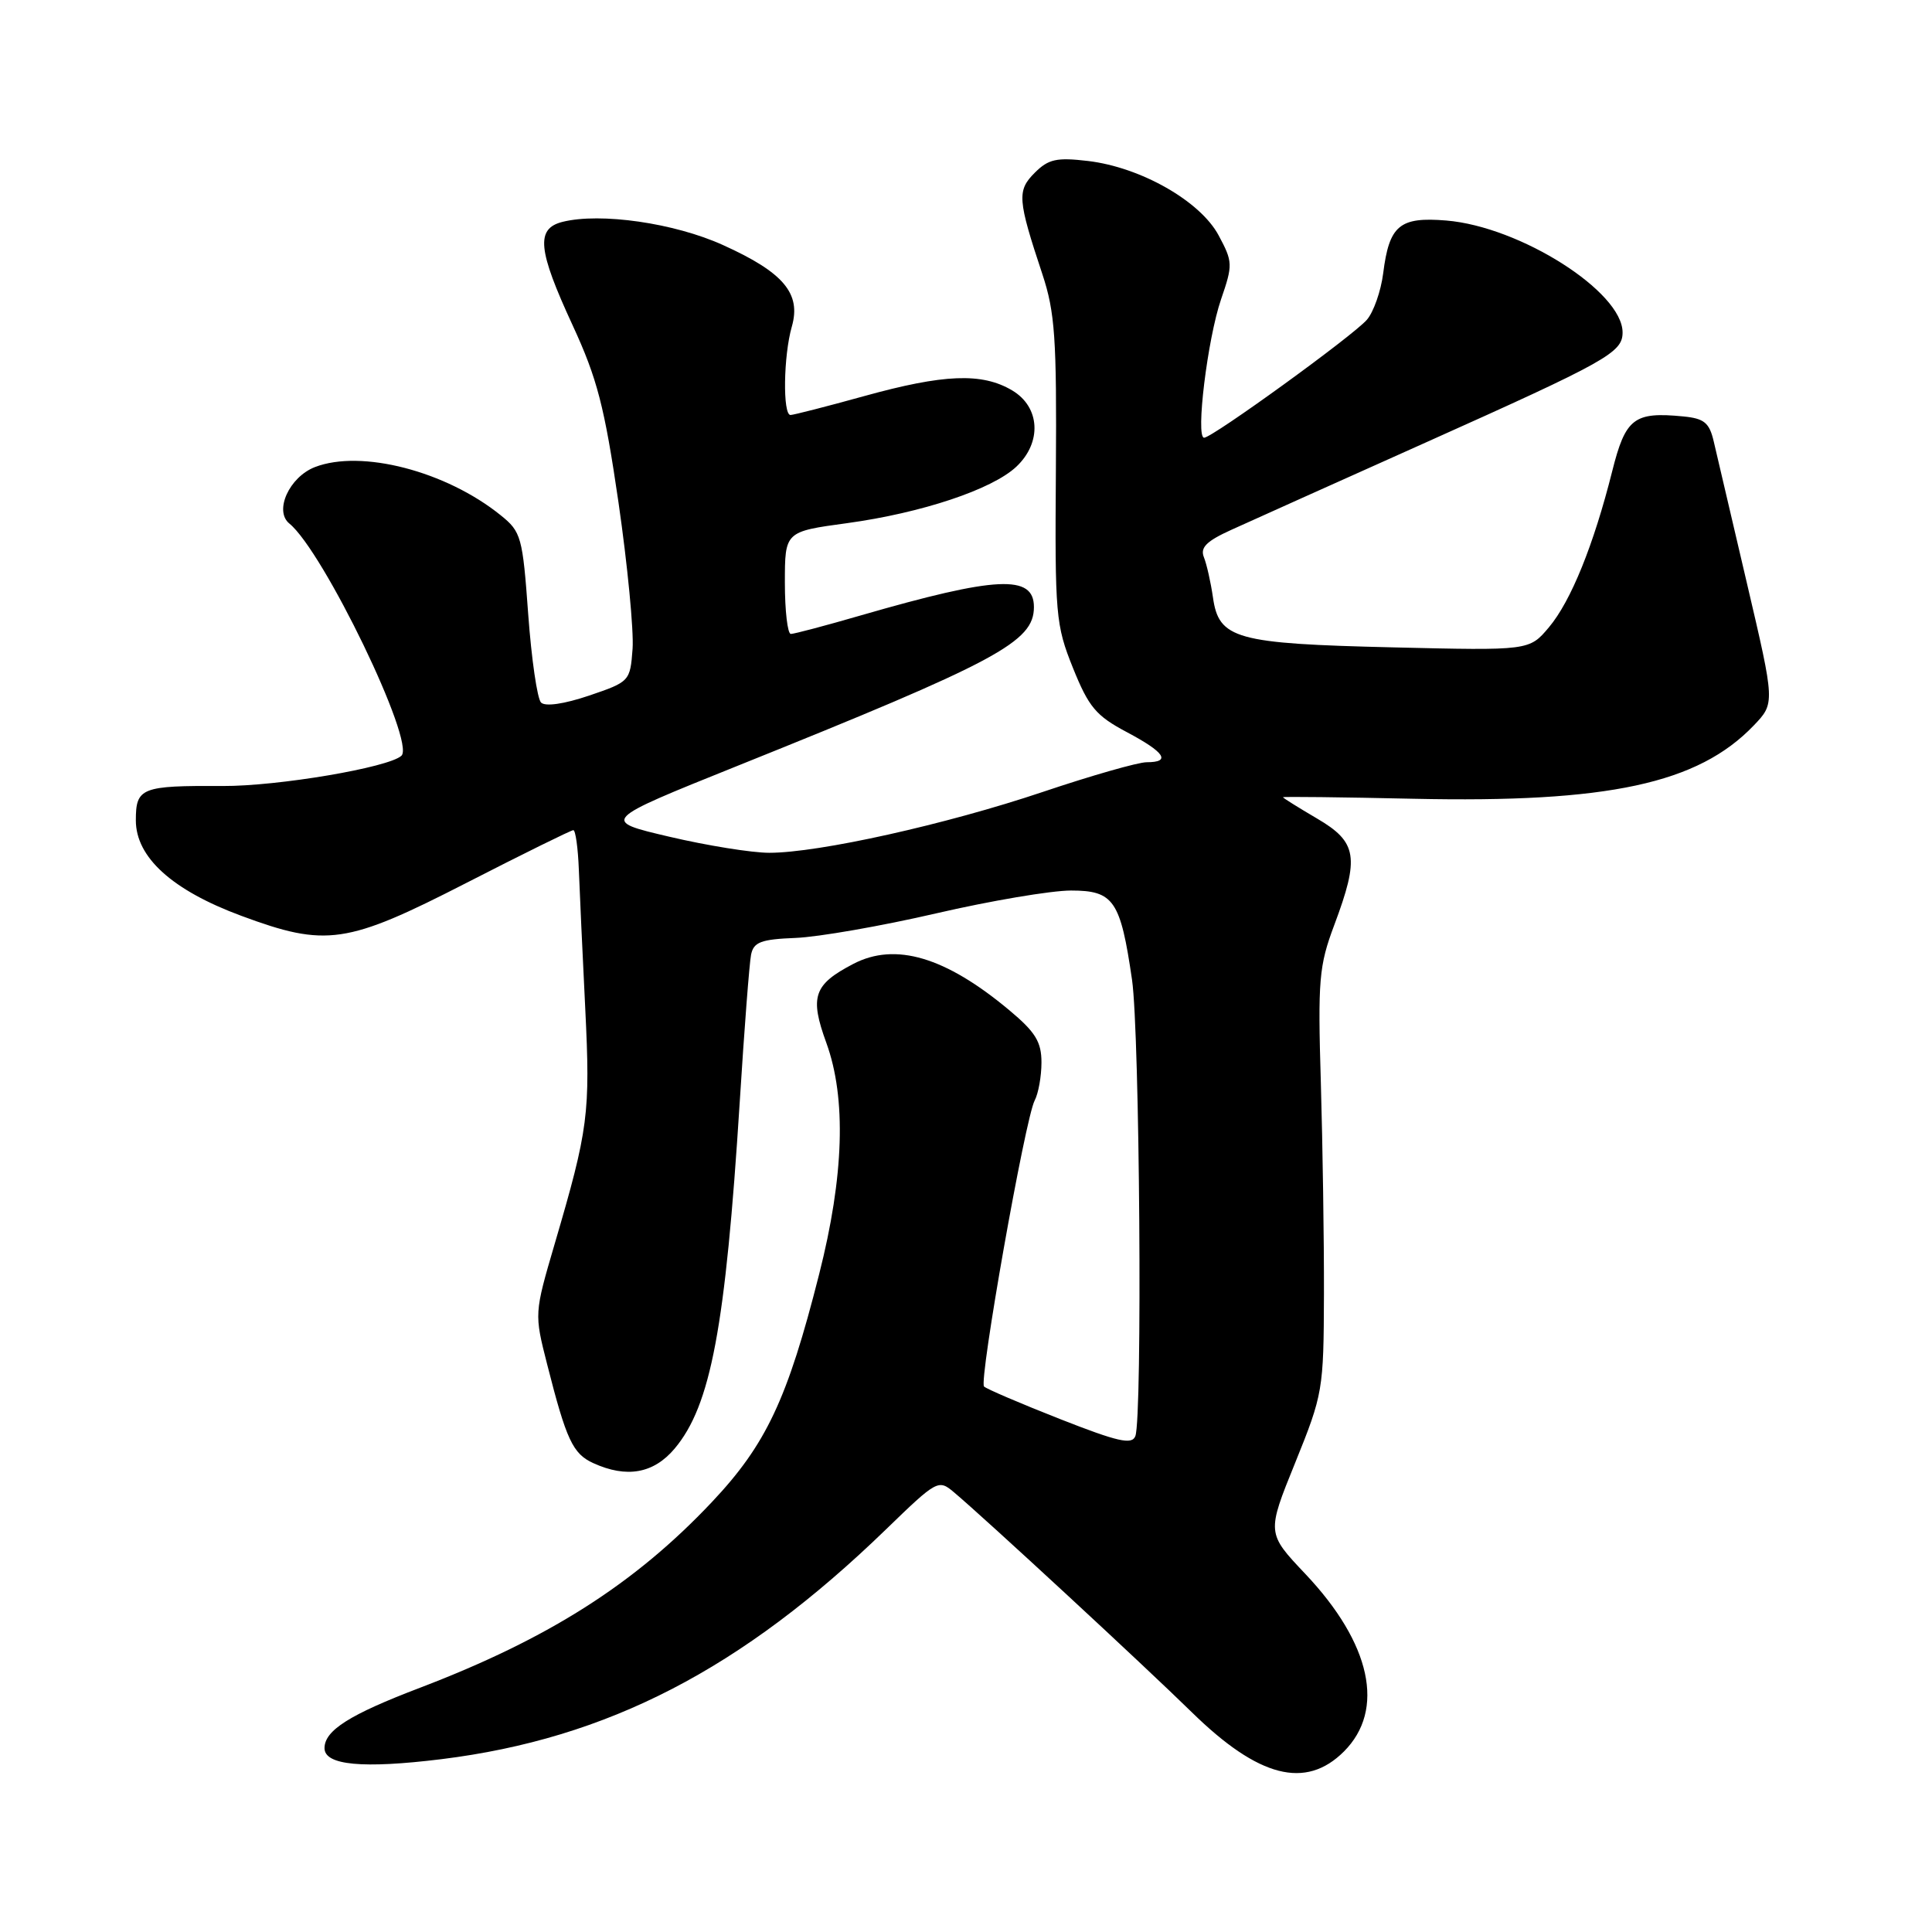 <?xml version="1.0" encoding="UTF-8" standalone="no"?>
<!DOCTYPE svg PUBLIC "-//W3C//DTD SVG 1.1//EN" "http://www.w3.org/Graphics/SVG/1.1/DTD/svg11.dtd" >
<svg xmlns="http://www.w3.org/2000/svg" xmlns:xlink="http://www.w3.org/1999/xlink" version="1.1" viewBox="0 0 256 256">
 <g >
 <path fill="currentColor"
d=" M 178.08 232.08 C 183.59 226.56 181.68 217.77 172.97 208.56 C 167.84 203.14 167.84 203.14 171.62 193.82 C 175.30 184.72 175.39 184.19 175.43 171.50 C 175.45 164.35 175.26 151.75 175.02 143.50 C 174.61 129.83 174.77 127.98 176.79 122.59 C 180.17 113.57 179.85 111.58 174.50 108.45 C 172.03 107.00 170.00 105.73 170.00 105.64 C 170.00 105.54 177.78 105.63 187.29 105.84 C 213.09 106.40 224.99 103.84 232.38 96.13 C 235.20 93.18 235.20 93.18 231.49 77.34 C 229.45 68.63 227.47 60.15 227.08 58.50 C 226.50 56.01 225.82 55.45 223.05 55.18 C 216.51 54.54 215.39 55.40 213.62 62.46 C 211.17 72.21 208.15 79.67 205.24 83.12 C 202.64 86.21 202.64 86.21 184.57 85.78 C 163.71 85.29 161.50 84.67 160.72 79.14 C 160.43 77.14 159.89 74.75 159.52 73.83 C 159.01 72.55 159.86 71.70 163.17 70.20 C 165.55 69.12 177.11 63.92 188.86 58.66 C 212.96 47.86 215.00 46.72 215.00 44.05 C 215.00 38.65 201.43 30.03 191.64 29.22 C 185.45 28.71 184.08 29.85 183.28 36.21 C 182.98 38.57 182.01 41.34 181.12 42.37 C 179.29 44.49 160.64 58.00 159.55 58.00 C 158.40 58.00 160.00 44.91 161.79 39.68 C 163.37 35.08 163.36 34.70 161.47 31.18 C 159.04 26.65 151.16 22.16 144.16 21.33 C 140.01 20.84 138.92 21.08 137.11 22.89 C 134.74 25.26 134.83 26.42 138.12 36.33 C 139.79 41.38 140.03 44.81 139.91 62.33 C 139.77 81.49 139.88 82.80 142.17 88.50 C 144.26 93.69 145.22 94.84 149.29 97.00 C 154.36 99.69 155.22 101.00 151.94 101.00 C 150.80 101.00 144.61 102.77 138.19 104.93 C 125.38 109.24 108.48 113.00 101.93 113.00 C 99.63 113.00 93.67 112.04 88.69 110.87 C 79.64 108.75 79.64 108.75 97.57 101.54 C 132.24 87.61 137.00 85.06 137.00 80.43 C 137.00 76.10 132.06 76.34 114.04 81.55 C 109.39 82.90 105.23 84.00 104.79 84.00 C 104.36 84.00 104.00 80.95 104.00 77.22 C 104.00 70.44 104.00 70.44 112.25 69.32 C 122.11 67.97 131.46 64.86 134.67 61.84 C 138.09 58.62 137.83 53.92 134.10 51.72 C 130.11 49.36 125.07 49.56 114.49 52.49 C 109.55 53.86 105.16 54.98 104.75 54.99 C 103.70 55.00 103.81 47.14 104.92 43.28 C 106.18 38.89 103.83 36.10 95.80 32.47 C 89.37 29.55 79.56 28.14 74.53 29.40 C 70.97 30.30 71.25 33.10 75.88 43.11 C 79.14 50.17 80.10 53.89 81.95 66.55 C 83.15 74.83 83.99 83.56 83.82 85.96 C 83.50 90.27 83.44 90.34 78.06 92.17 C 74.74 93.29 72.25 93.65 71.69 93.09 C 71.19 92.59 70.42 87.31 69.99 81.38 C 69.25 71.13 69.06 70.46 66.35 68.28 C 59.11 62.43 47.87 59.52 41.73 61.89 C 38.33 63.21 36.29 67.70 38.34 69.37 C 42.86 73.05 55.09 98.39 53.19 100.14 C 51.51 101.70 36.80 104.19 29.50 104.15 C 18.72 104.09 18.00 104.37 18.00 108.70 C 18.00 113.60 22.82 117.96 31.97 121.35 C 43.22 125.52 45.92 125.13 61.78 117.00 C 69.29 113.15 75.68 110.00 75.97 110.00 C 76.26 110.00 76.59 112.36 76.70 115.25 C 76.81 118.14 77.19 126.43 77.55 133.67 C 78.23 147.56 77.97 149.58 73.51 164.78 C 70.79 174.06 70.79 174.06 72.50 180.78 C 75.05 190.82 75.90 192.63 78.61 193.87 C 83.04 195.89 86.61 195.25 89.39 191.95 C 94.19 186.24 96.13 175.90 98.02 146.00 C 98.62 136.38 99.30 127.60 99.52 126.50 C 99.86 124.83 100.83 124.46 105.42 124.28 C 108.44 124.16 116.82 122.70 124.03 121.03 C 131.24 119.36 139.29 118.00 141.91 118.00 C 147.58 118.00 148.47 119.31 150.00 129.83 C 151.02 136.88 151.39 187.81 150.44 190.29 C 149.99 191.47 148.14 191.05 140.43 188.02 C 135.22 185.97 130.71 184.04 130.39 183.72 C 129.68 183.01 135.85 148.16 137.10 145.82 C 137.59 144.89 138.00 142.62 138.00 140.78 C 138.00 138.05 137.20 136.75 133.74 133.86 C 125.28 126.79 118.64 124.82 113.07 127.72 C 107.81 130.46 107.26 132.06 109.50 138.20 C 112.16 145.53 111.84 155.86 108.54 168.84 C 104.34 185.43 101.51 191.42 94.32 199.04 C 84.11 209.87 72.69 217.13 55.67 223.63 C 46.32 227.19 43.00 229.29 43.00 231.64 C 43.00 233.91 48.08 234.38 58.49 233.10 C 80.51 230.37 98.27 221.19 117.40 202.65 C 124.16 196.10 124.35 196.00 126.40 197.73 C 130.56 201.23 151.55 220.64 157.95 226.91 C 166.77 235.54 173.01 237.14 178.08 232.08 Z "/>
</g>
</svg>